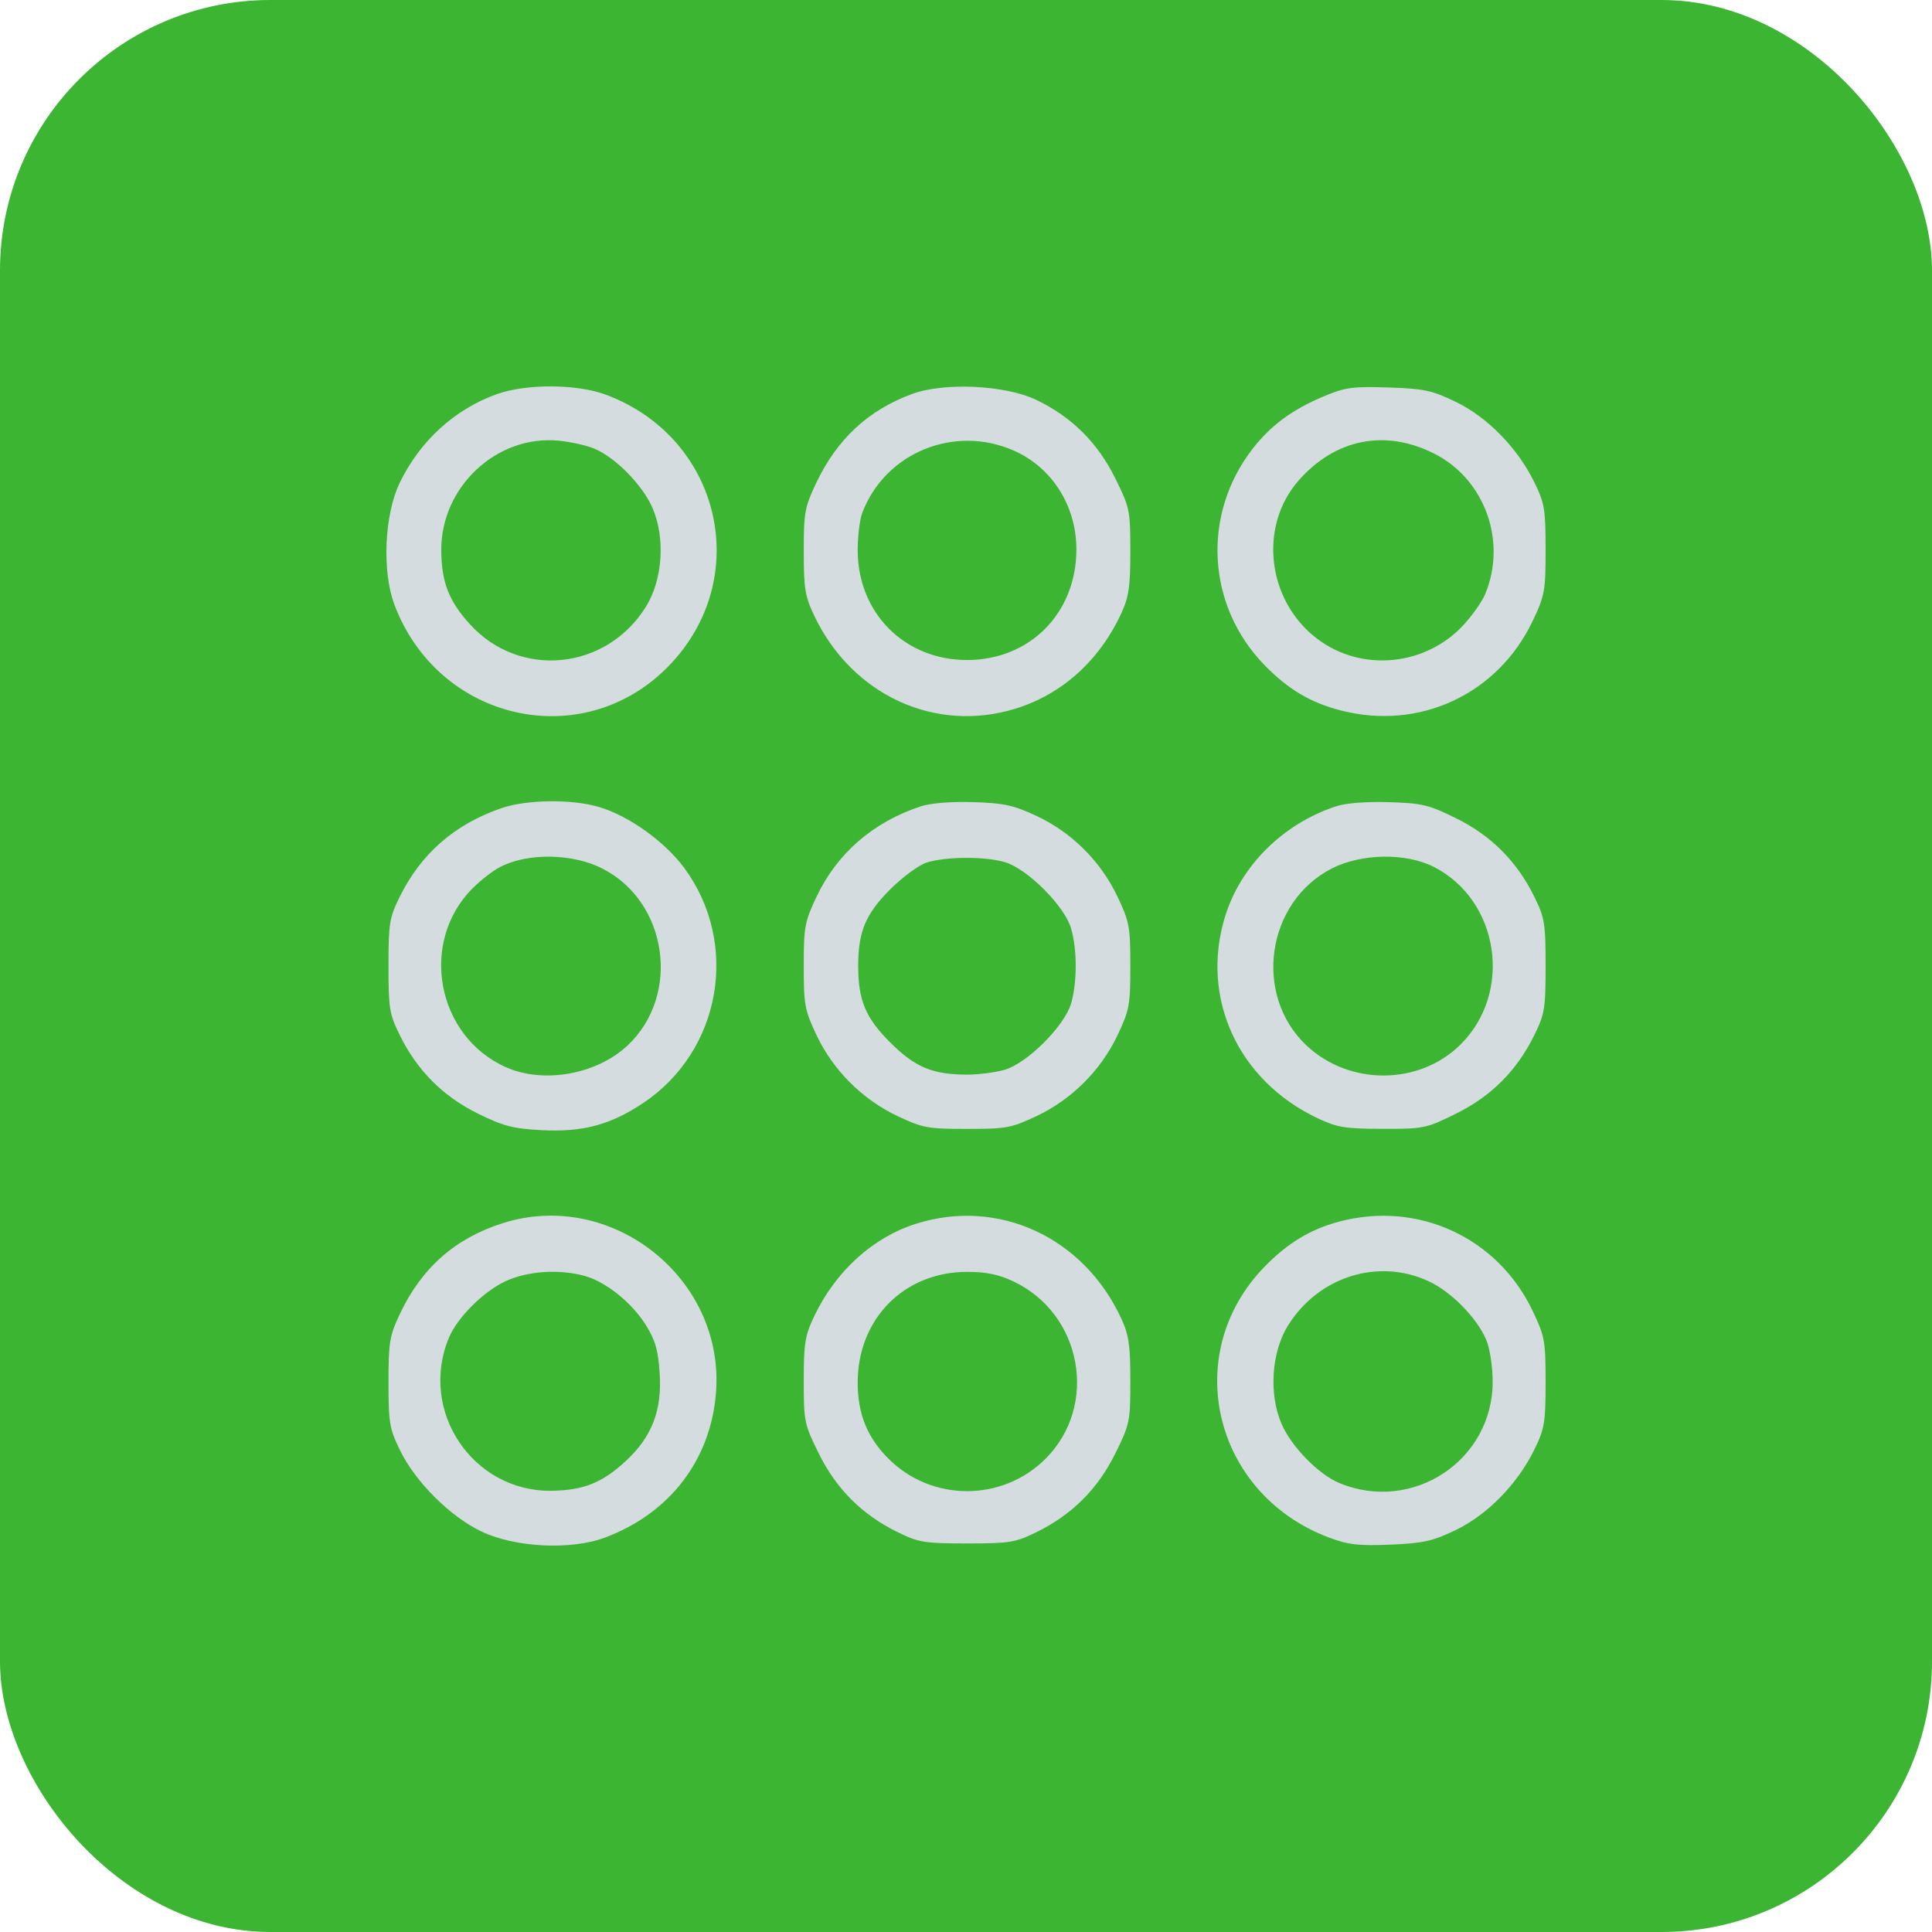 <svg width="50" height="50" viewBox="0 0 50 50" fill="none" xmlns="http://www.w3.org/2000/svg">
<rect width="50" height="50" rx="7" fill="#3BB532"/>
<path fill-rule="evenodd" clip-rule="evenodd" d="M12.853 10.202C11.763 10.594 10.865 11.415 10.344 12.497C9.947 13.322 9.883 14.789 10.208 15.65C11.346 18.666 15.07 19.51 17.288 17.254C19.51 14.993 18.676 11.334 15.683 10.216C14.927 9.934 13.619 9.927 12.853 10.202ZM23.601 10.197C22.469 10.615 21.662 11.365 21.125 12.495C20.827 13.123 20.801 13.264 20.801 14.271C20.801 15.235 20.834 15.433 21.074 15.937C22.051 17.99 24.209 18.984 26.287 18.338C27.487 17.966 28.454 17.093 29.017 15.876C29.215 15.447 29.253 15.187 29.253 14.266C29.253 13.205 29.239 13.139 28.86 12.373C28.404 11.453 27.735 10.789 26.821 10.35C26.018 9.964 24.433 9.889 23.601 10.197ZM34.265 10.255C33.436 10.603 32.883 11.012 32.408 11.627C31.096 13.33 31.232 15.683 32.73 17.218C33.337 17.84 33.911 18.181 34.691 18.384C36.733 18.915 38.764 17.969 39.667 16.067C39.979 15.409 40 15.291 40 14.219C39.999 13.174 39.974 13.021 39.705 12.475C39.269 11.586 38.492 10.793 37.669 10.397C37.055 10.101 36.853 10.058 35.931 10.028C35.007 9.998 34.816 10.024 34.265 10.255ZM15.377 11.609C15.931 11.84 16.633 12.555 16.889 13.15C17.222 13.923 17.15 15.002 16.719 15.698C15.695 17.352 13.444 17.575 12.157 16.151C11.616 15.551 11.431 15.078 11.42 14.264C11.397 12.609 12.856 11.242 14.47 11.406C14.776 11.437 15.184 11.528 15.377 11.609ZM26.236 11.661C27.228 12.098 27.857 13.092 27.857 14.219C27.857 15.865 26.655 17.081 25.027 17.081C23.409 17.081 22.197 15.864 22.197 14.239C22.197 13.882 22.249 13.45 22.313 13.279C22.9 11.72 24.693 10.98 26.236 11.661ZM37.126 11.744C38.429 12.407 39.006 14.011 38.435 15.379C38.36 15.559 38.118 15.906 37.897 16.151C36.912 17.241 35.238 17.407 34.084 16.528C32.79 15.544 32.567 13.62 33.608 12.436C34.561 11.352 35.856 11.098 37.126 11.744ZM12.974 20.916C11.763 21.334 10.895 22.092 10.342 23.215C10.078 23.752 10.054 23.901 10.054 24.998C10.054 26.099 10.078 26.244 10.346 26.789C10.795 27.702 11.461 28.372 12.364 28.817C13.027 29.144 13.276 29.209 14.009 29.248C15.081 29.304 15.792 29.115 16.644 28.547C18.669 27.197 19.152 24.409 17.701 22.453C17.195 21.772 16.271 21.113 15.502 20.885C14.797 20.676 13.627 20.691 12.974 20.916ZM23.827 20.869C22.597 21.275 21.666 22.082 21.134 23.203C20.826 23.854 20.801 23.985 20.801 24.998C20.801 26.012 20.826 26.143 21.134 26.794C21.566 27.703 22.318 28.453 23.228 28.884C23.88 29.192 24.011 29.216 25.027 29.216C26.043 29.216 26.174 29.192 26.826 28.884C27.736 28.453 28.488 27.703 28.92 26.794C29.229 26.143 29.253 26.012 29.253 24.998C29.253 23.985 29.229 23.854 28.92 23.203C28.486 22.29 27.736 21.542 26.826 21.117C26.227 20.837 25.983 20.784 25.183 20.759C24.607 20.742 24.084 20.784 23.827 20.869ZM34.574 20.868C33.204 21.32 32.112 22.404 31.706 23.716C31.055 25.822 32.04 27.969 34.105 28.942C34.608 29.179 34.814 29.213 35.78 29.214C36.844 29.216 36.907 29.204 37.676 28.824C38.593 28.372 39.256 27.708 39.708 26.789C39.976 26.244 40 26.099 40 24.998C40 23.898 39.976 23.753 39.708 23.208C39.258 22.293 38.593 21.625 37.684 21.177C36.976 20.827 36.804 20.786 35.945 20.76C35.357 20.742 34.832 20.783 34.574 20.868ZM15.598 22.482C17.282 23.347 17.624 25.749 16.249 27.05C15.452 27.804 14.078 28.054 13.1 27.622C11.296 26.825 10.839 24.378 12.234 22.986C12.443 22.777 12.761 22.531 12.941 22.438C13.663 22.065 14.825 22.084 15.598 22.482ZM37.119 22.441C38.801 23.309 39.156 25.678 37.805 27.026C36.736 28.094 34.919 28.105 33.805 27.05C32.428 25.746 32.773 23.347 34.462 22.479C35.231 22.083 36.393 22.066 37.119 22.441ZM26.006 22.312C26.586 22.483 27.547 23.442 27.718 24.021C27.88 24.569 27.88 25.427 27.718 25.976C27.547 26.555 26.586 27.514 26.006 27.684C25.77 27.754 25.329 27.811 25.027 27.811C24.136 27.811 23.681 27.62 23.041 26.981C22.4 26.342 22.21 25.888 22.21 24.998C22.21 24.11 22.4 23.654 23.041 23.014C23.358 22.697 23.783 22.385 23.984 22.322C24.485 22.165 25.488 22.16 26.006 22.312ZM13.003 31.658C11.772 32.051 10.905 32.819 10.344 34.015C10.082 34.573 10.054 34.743 10.054 35.778C10.055 36.833 10.079 36.973 10.36 37.548C10.755 38.355 11.654 39.25 12.454 39.632C13.332 40.052 14.776 40.123 15.661 39.791C17.34 39.16 18.396 37.777 18.53 36.037C18.758 33.079 15.826 30.757 13.003 31.658ZM23.706 31.671C22.591 32.023 21.627 32.899 21.074 34.059C20.833 34.565 20.801 34.762 20.801 35.731C20.801 36.792 20.815 36.858 21.194 37.624C21.648 38.54 22.313 39.202 23.233 39.653C23.779 39.92 23.924 39.944 25.027 39.944C26.13 39.944 26.275 39.92 26.821 39.653C27.741 39.202 28.406 38.54 28.86 37.624C29.239 36.858 29.253 36.792 29.253 35.731C29.253 34.809 29.215 34.55 29.017 34.121C28.044 32.016 25.835 30.997 23.706 31.671ZM34.646 31.618C33.91 31.816 33.323 32.172 32.73 32.779C30.534 35.029 31.396 38.664 34.393 39.791C34.893 39.979 35.154 40.009 35.983 39.975C36.836 39.939 37.071 39.887 37.669 39.6C38.492 39.204 39.268 38.412 39.705 37.522C39.974 36.976 39.999 36.823 40 35.778C40 34.705 39.979 34.588 39.667 33.93C38.761 32.023 36.691 31.069 34.646 31.618ZM15.138 33.023C15.685 33.174 16.361 33.72 16.719 34.299C16.962 34.69 17.034 34.946 17.073 35.549C17.134 36.507 16.868 37.192 16.192 37.814C15.578 38.379 15.102 38.569 14.273 38.581C12.231 38.608 10.828 36.513 11.619 34.618C11.835 34.099 12.512 33.423 13.08 33.159C13.652 32.892 14.472 32.838 15.138 33.023ZM26.227 33.163C28.008 34.004 28.437 36.377 27.058 37.753C25.94 38.87 24.114 38.87 22.996 37.753C22.443 37.202 22.197 36.592 22.197 35.778C22.197 34.132 23.399 32.916 25.027 32.916C25.524 32.916 25.845 32.982 26.227 33.163ZM36.974 33.159C37.559 33.431 38.215 34.098 38.462 34.67C38.554 34.883 38.628 35.352 38.63 35.742C38.643 37.789 36.562 39.171 34.659 38.38C34.122 38.157 33.418 37.435 33.165 36.847C32.833 36.075 32.904 34.993 33.333 34.305C34.122 33.038 35.67 32.551 36.974 33.159Z" fill="#D5DCDF"/>
</svg>
